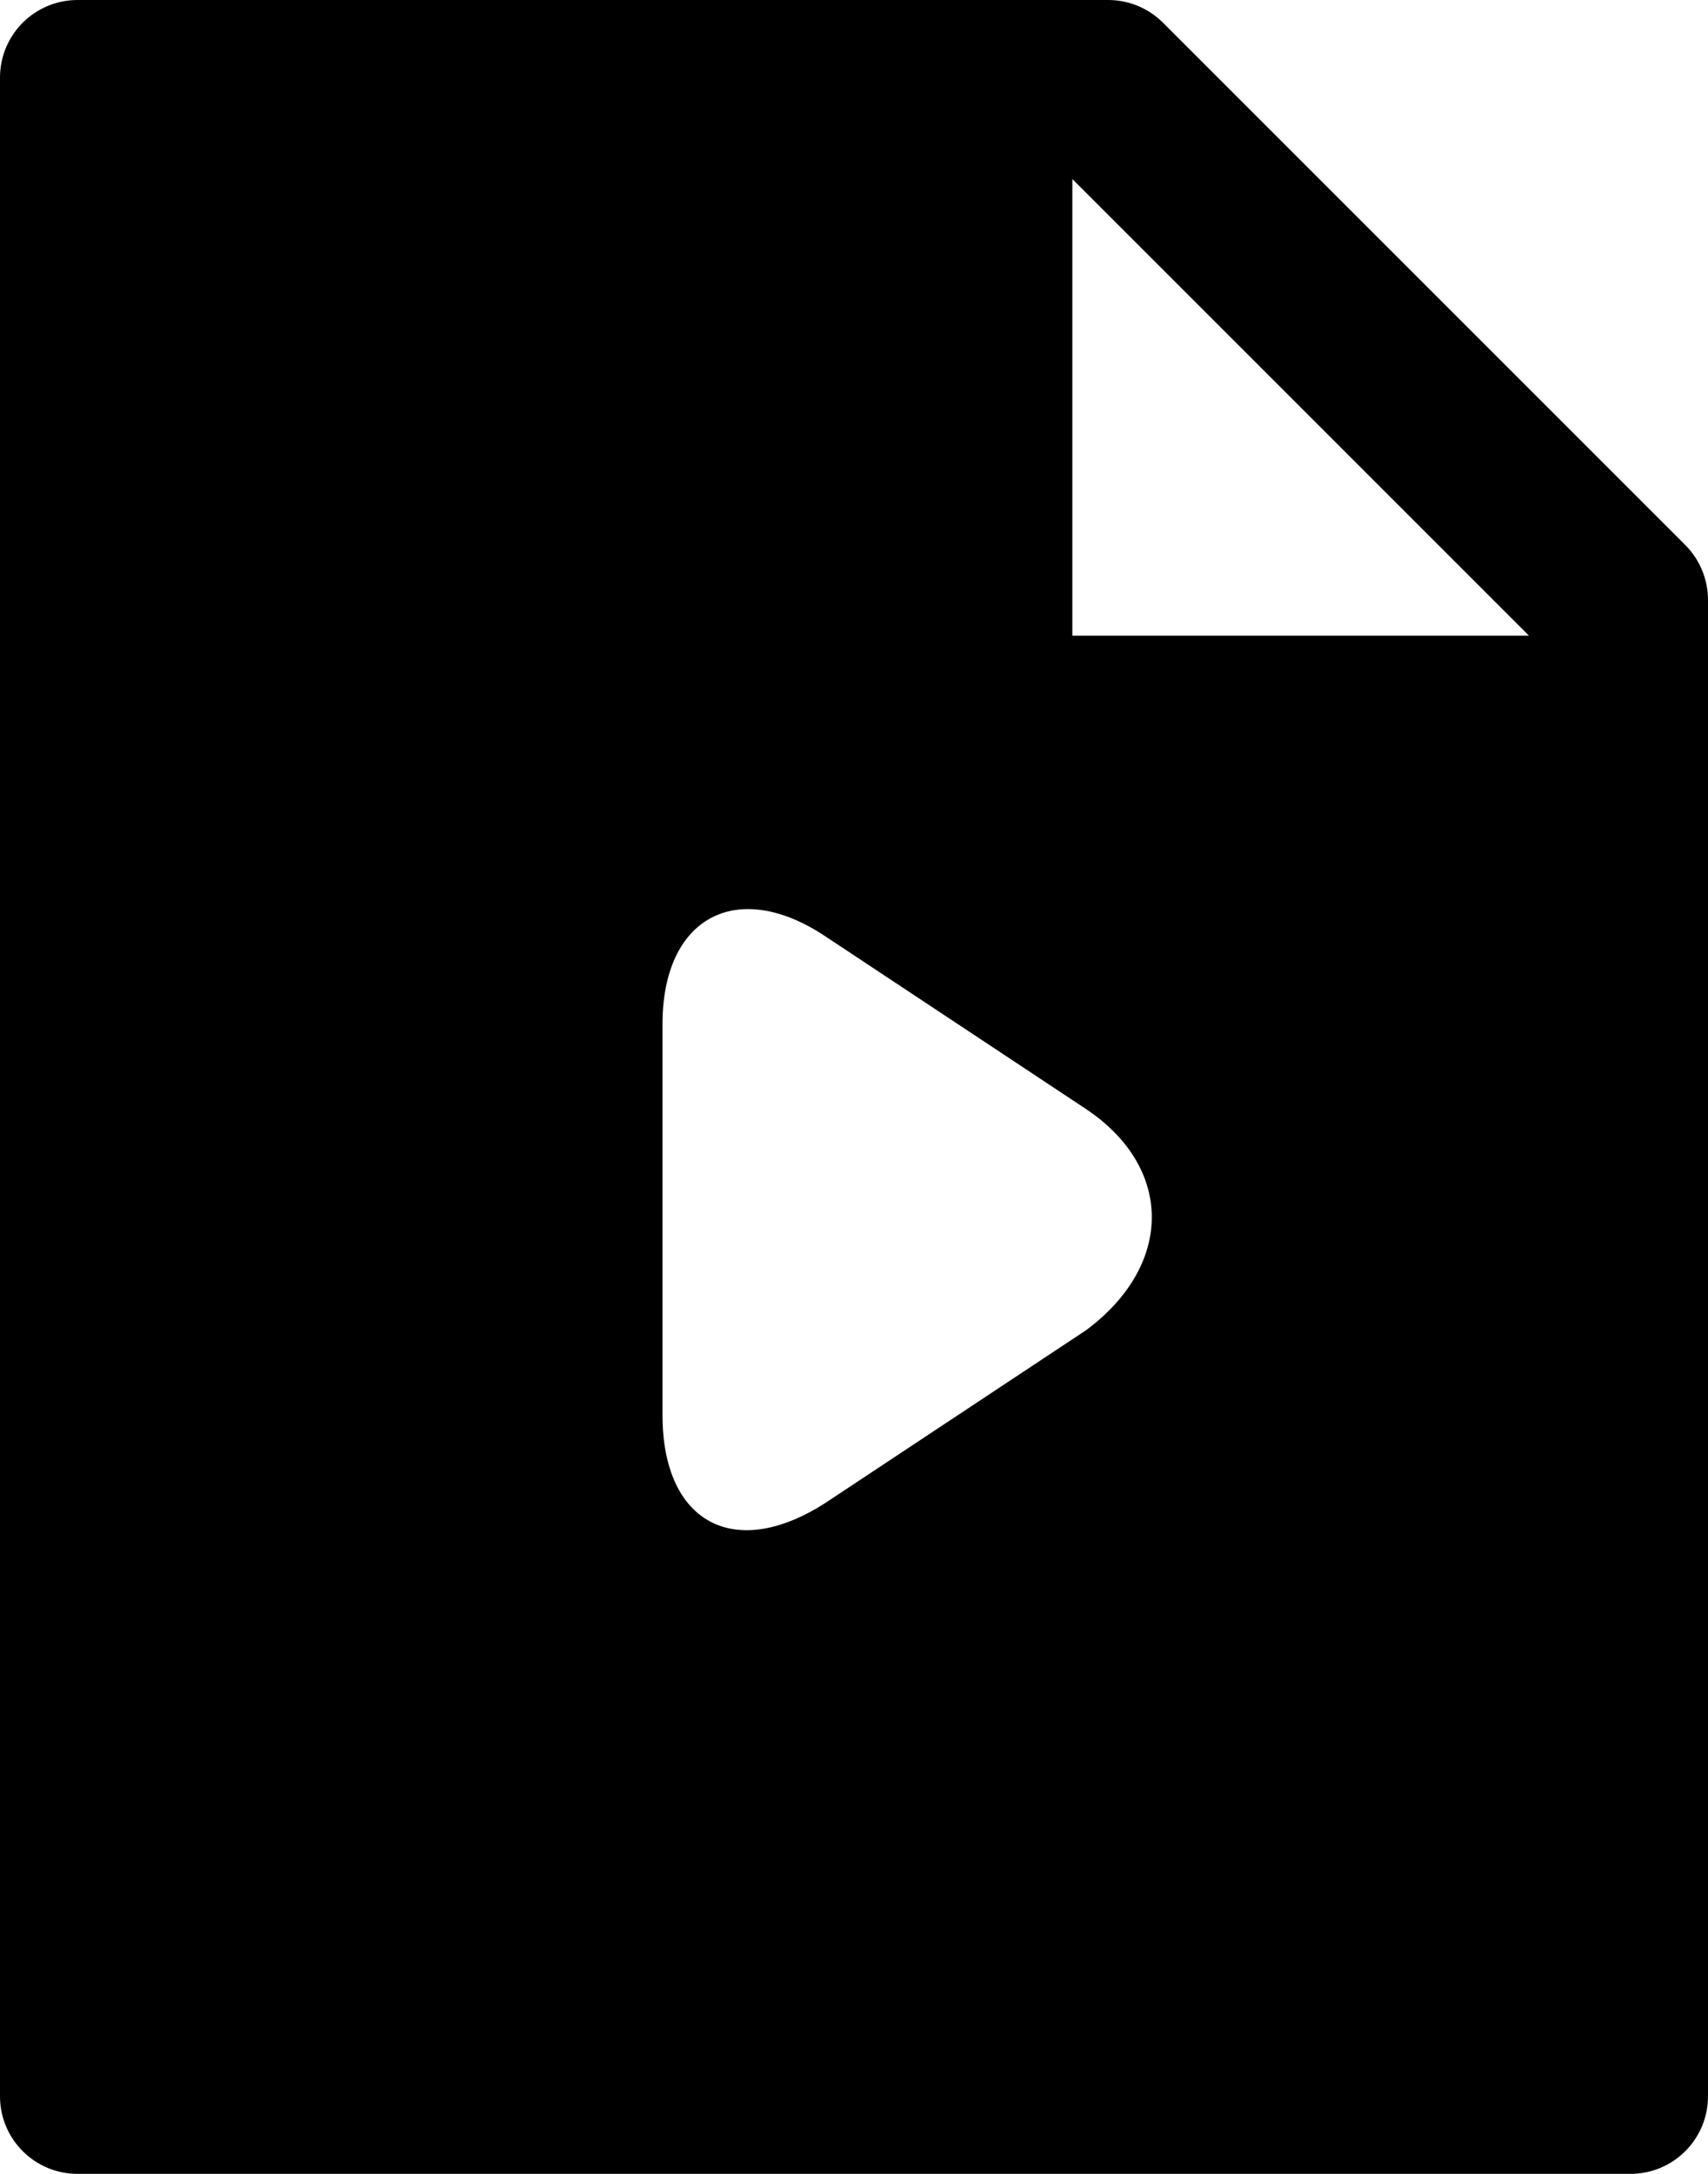 <svg viewBox="0 0 1024 1303.273" version="1.1" xmlns="http://www.w3.org/2000/svg"><path  fill-rule="evenodd" d="M664.436 0C676.8 0 688.582 4.945 697.309 13.673L697.309 13.673 1010.327 326.691C1019.055 335.418 1024 347.345 1024 359.709L1024 359.709 1024 1256.727C1024 1282.473 1003.2 1303.273 977.455 1303.273L977.455 1303.273 46.545 1303.273C20.8 1303.273 0 1282.473 0 1256.727L0 1256.727 0 46.545C0 20.8 20.8 0 46.545 0L46.545 0ZM397.188 614.051L397.188 848.338C397.188 912.767 440.14 936.196 494.807 901.053L650.998 797.576C703.713 758.528 703.713 699.957 650.998 664.814L494.807 561.337C442.093 526.194 397.188 549.623 397.188 614.051ZM642.909 107.345L642.909 381.091 916.655 381.091 642.909 107.345Z"/></svg>